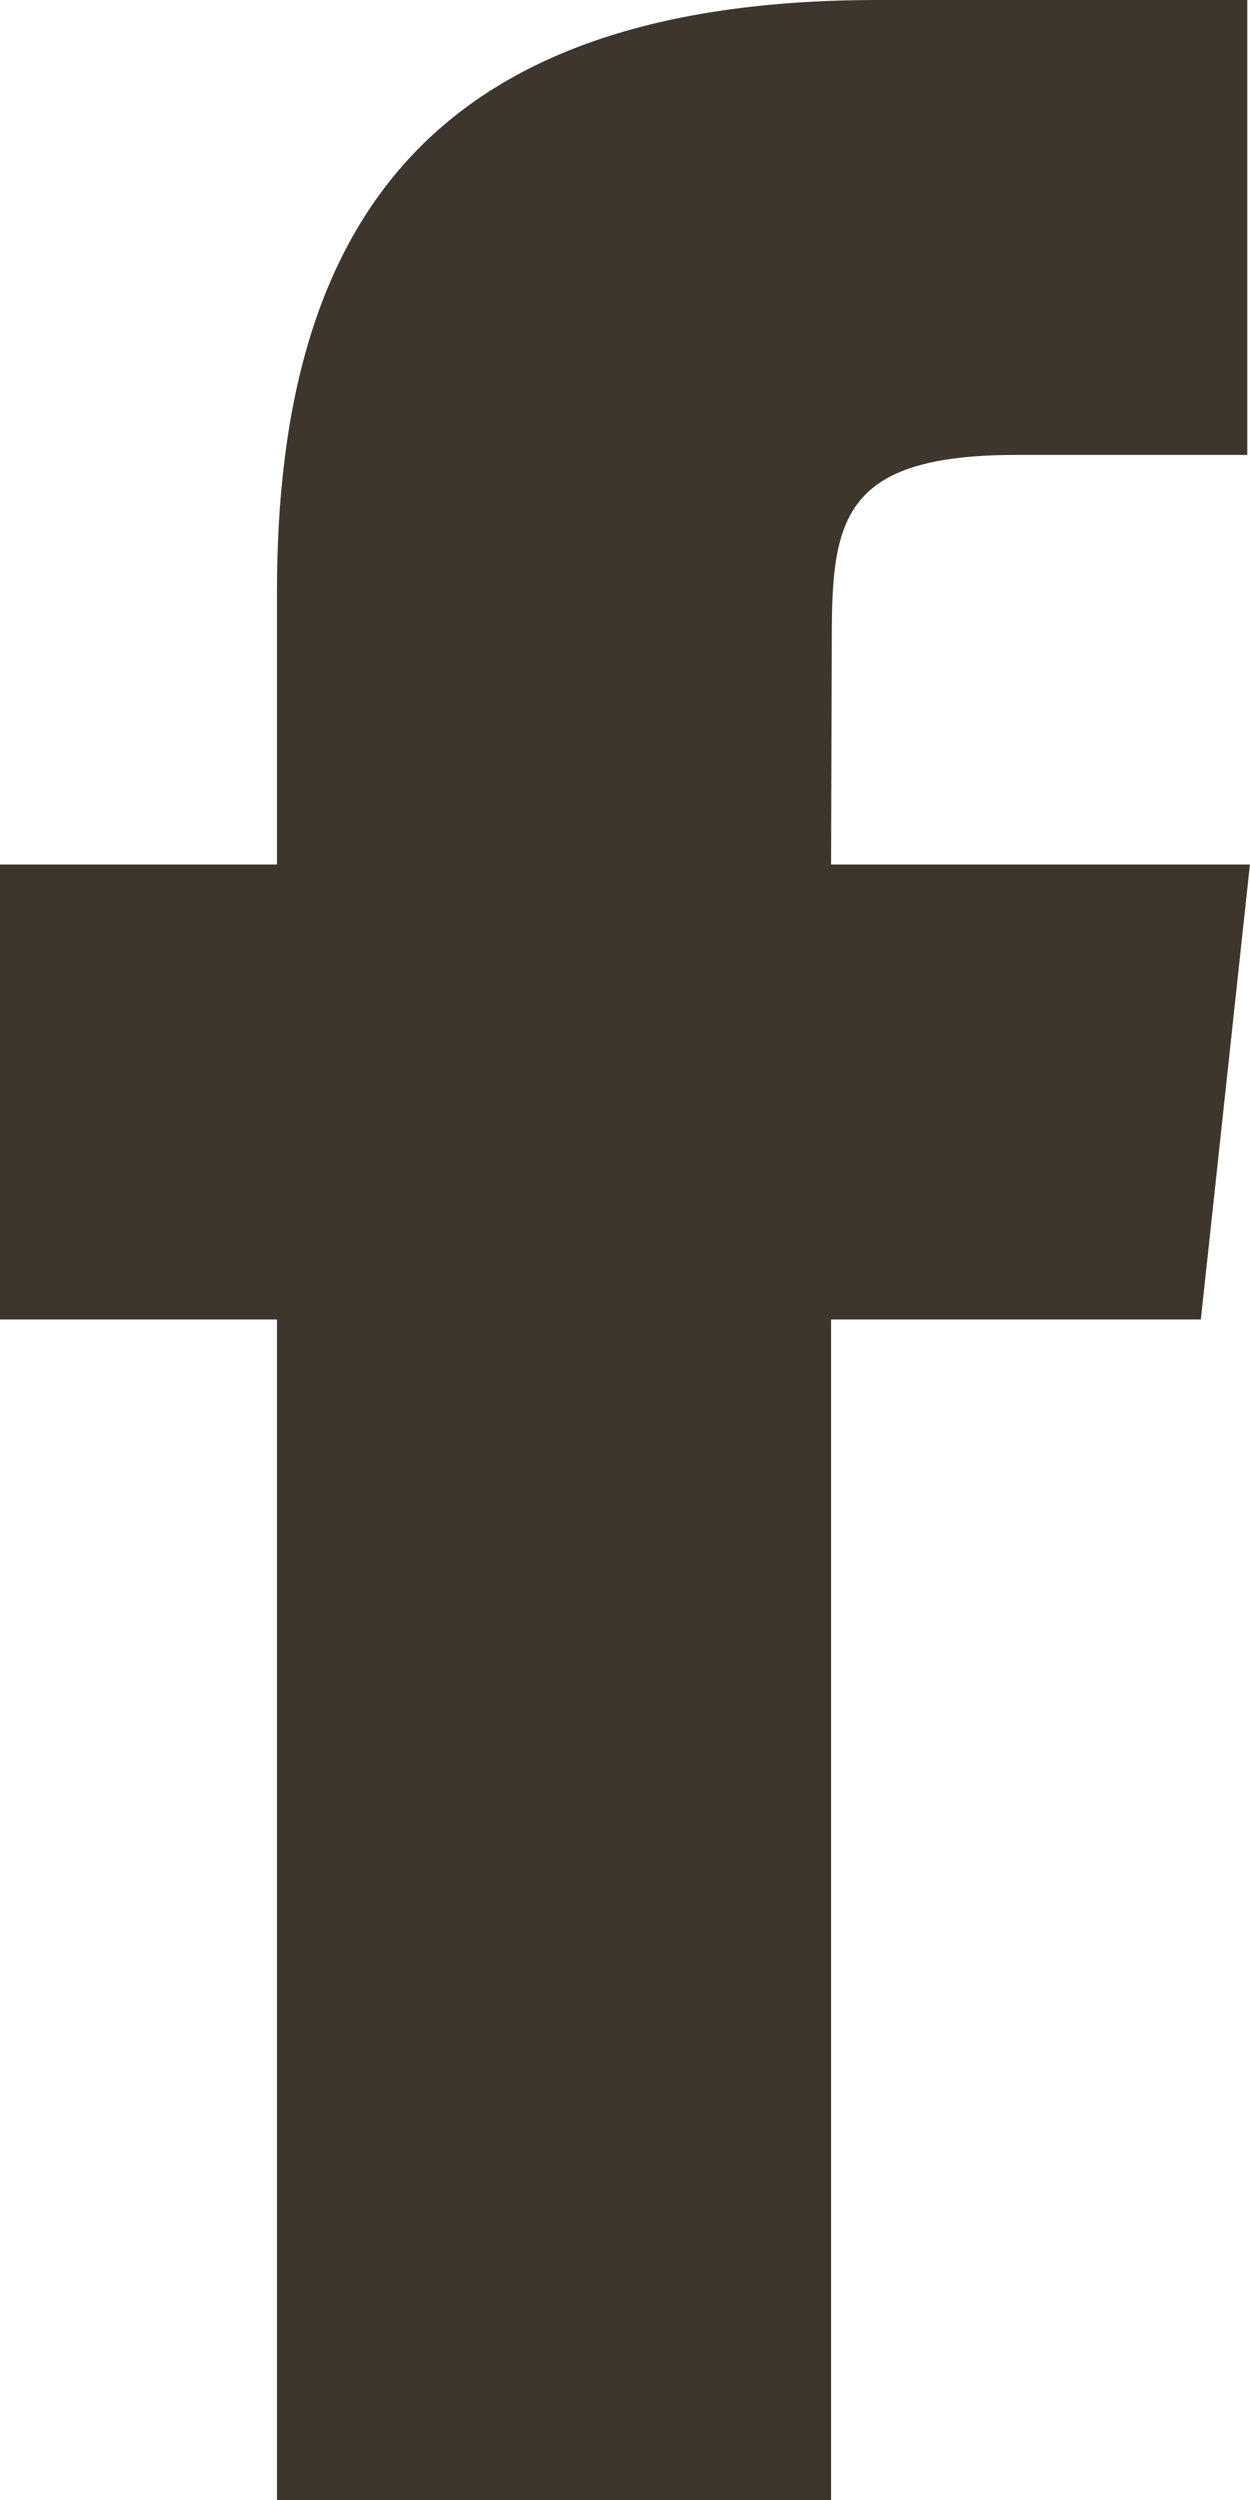 <svg id="mobileFooterFacebook" xmlns="http://www.w3.org/2000/svg" width="15.692" height="31.384" viewBox="0 0 15.692 31.384">
  <path id="Facebook" d="M10.433,31.384H3.477V16.564H0V10.853H3.477V7.427C3.477,2.772,5.439,0,11.016,0h4.642V5.711h-2.9c-2.172,0-2.316.8-2.316,2.287l-.009,2.855h5.258l-.616,5.711H10.433v14.82Z" fill="#3d362c"/>
</svg>
